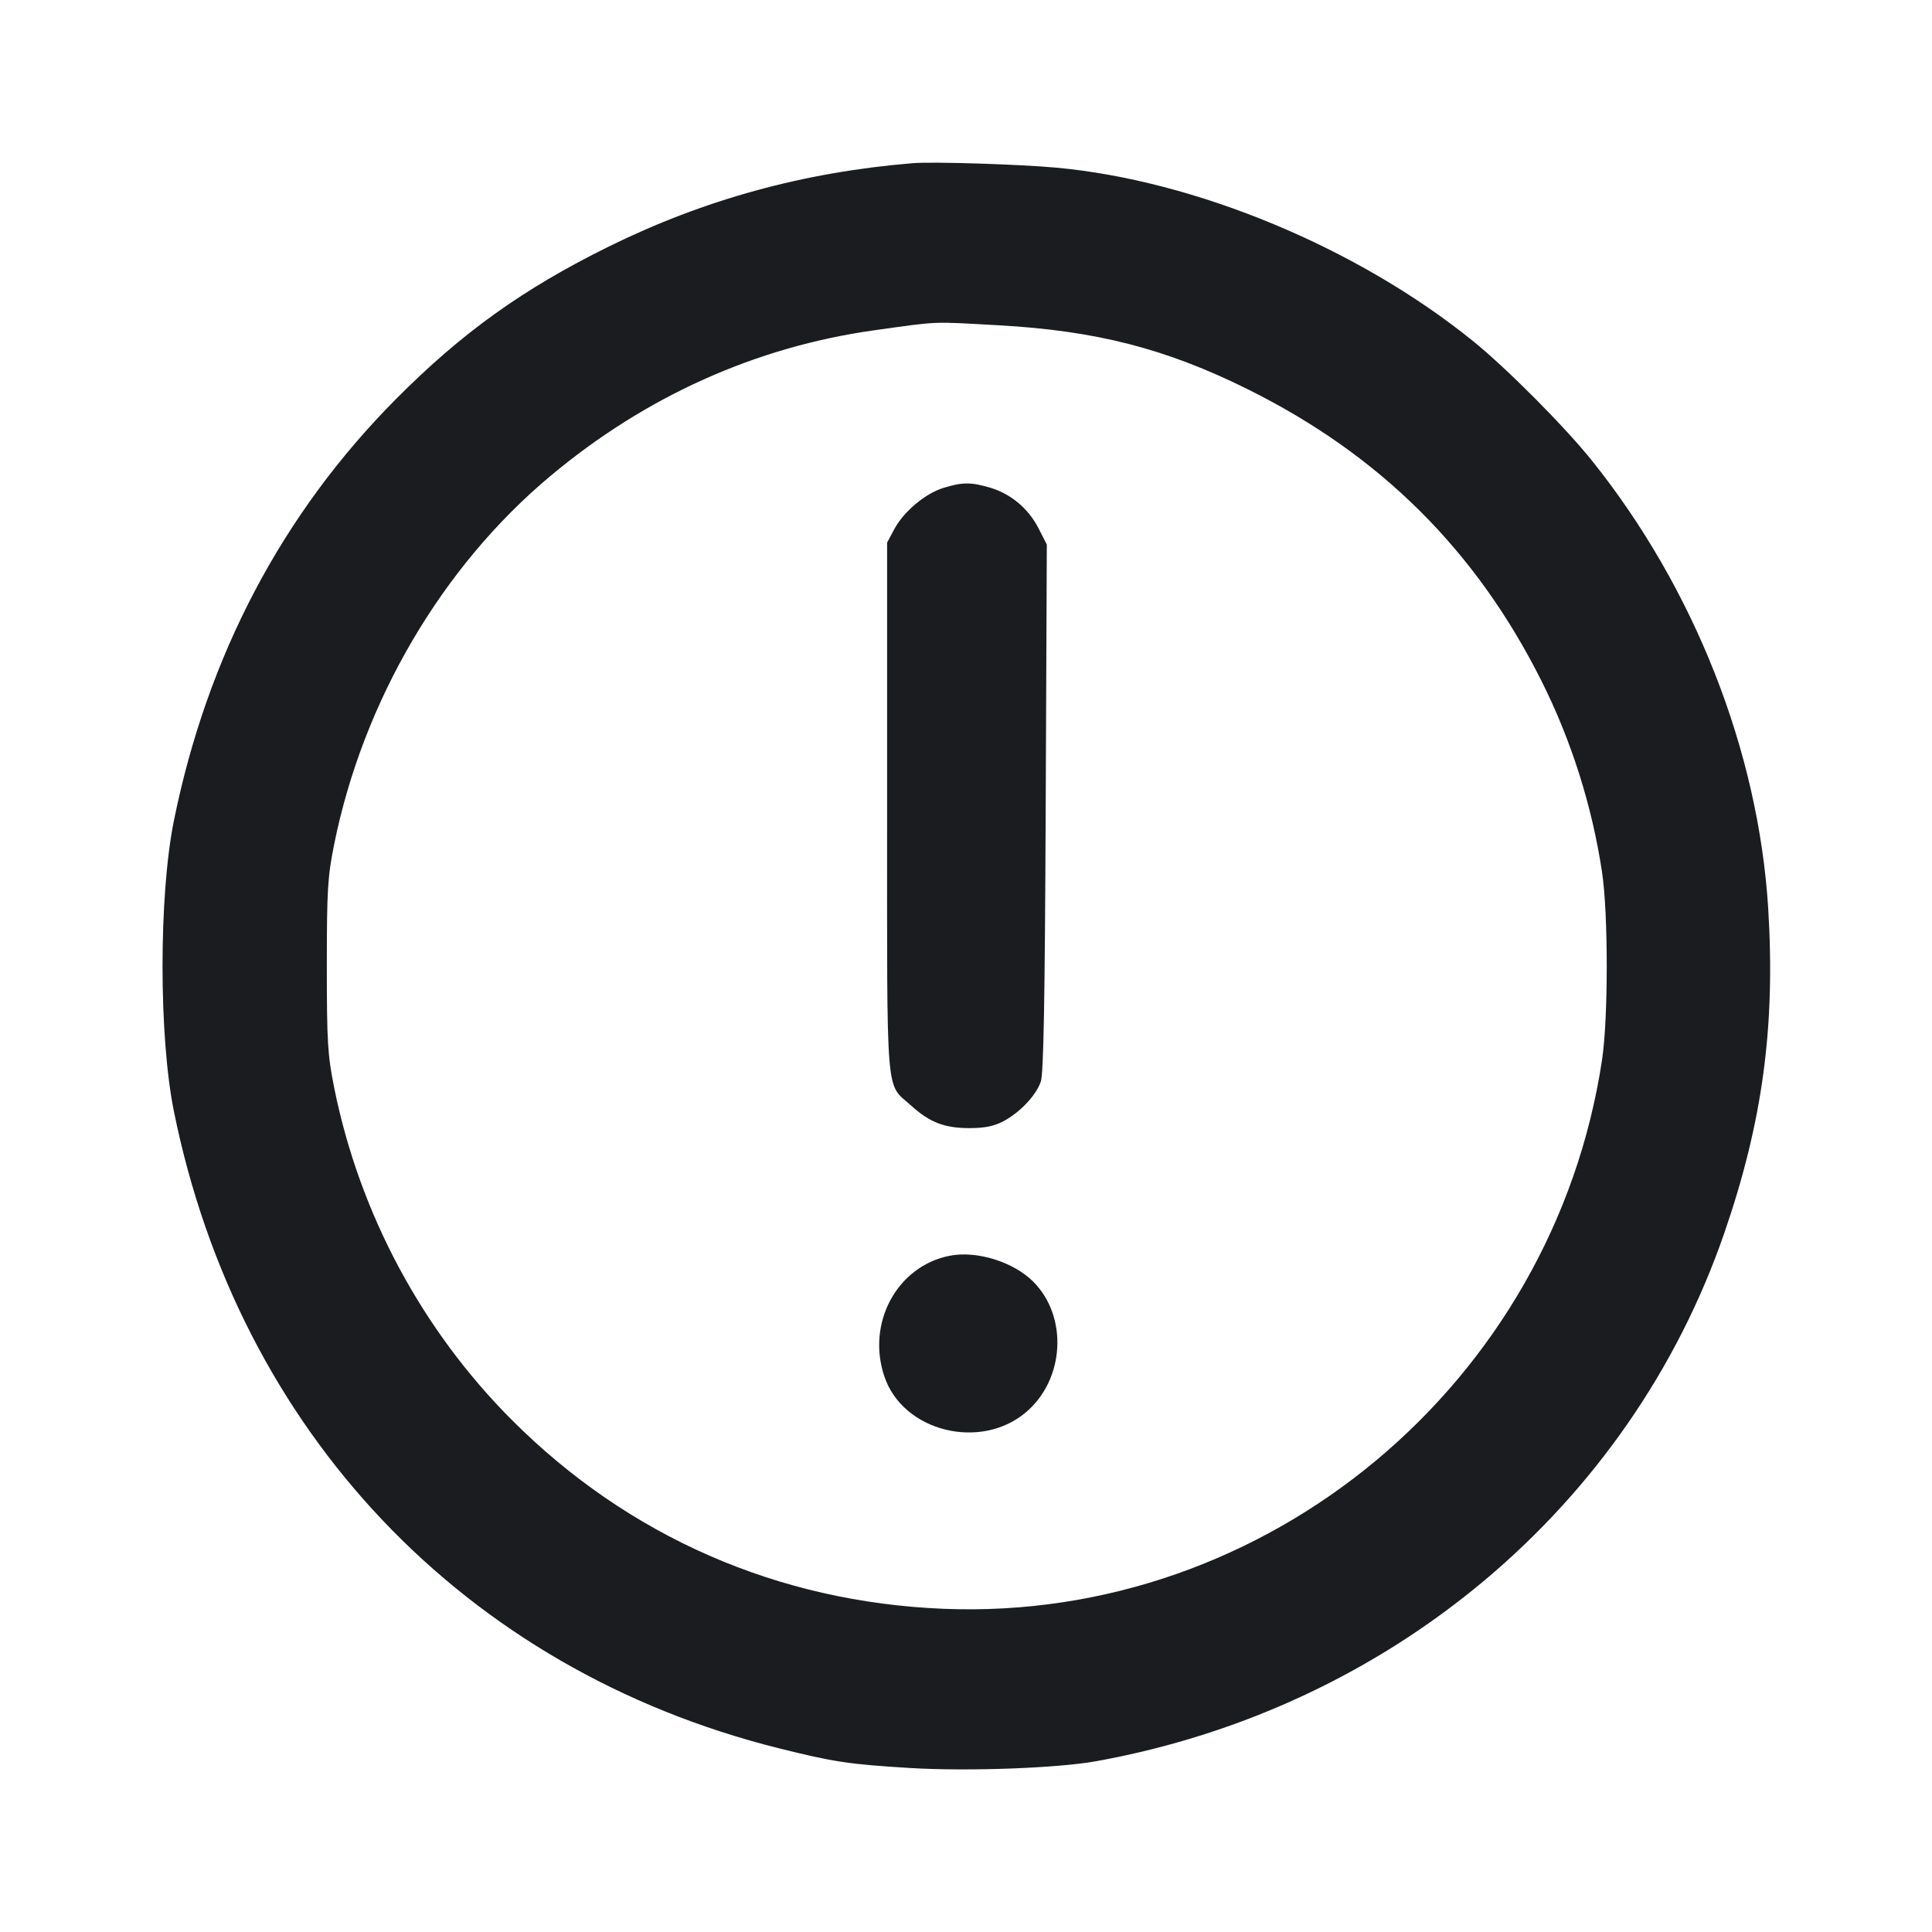 <svg width="24" height="24" viewBox="0 0 24 24" fill="none" xmlns="http://www.w3.org/2000/svg"><path d="M11.340 2.027 C 9.987 2.138,8.748 2.478,7.560 3.064 C 6.500 3.587,5.738 4.133,4.920 4.956 C 3.506 6.379,2.575 8.146,2.160 10.196 C 1.972 11.127,1.972 12.873,2.160 13.804 C 2.966 17.787,5.770 20.740,9.672 21.717 C 10.357 21.888,10.547 21.917,11.310 21.963 C 12.028 22.006,13.139 21.965,13.620 21.878 C 17.273 21.217,20.246 18.717,21.419 15.320 C 21.896 13.938,22.056 12.752,21.965 11.280 C 21.843 9.328,21.048 7.309,19.774 5.720 C 19.438 5.301,18.725 4.584,18.307 4.244 C 16.874 3.081,14.851 2.239,13.113 2.082 C 12.649 2.040,11.584 2.007,11.340 2.027 M12.408 4.041 C 13.616 4.108,14.485 4.331,15.501 4.836 C 17.145 5.652,18.336 6.836,19.151 8.463 C 19.521 9.202,19.777 10.011,19.901 10.833 C 19.979 11.347,19.979 12.653,19.901 13.167 C 19.295 17.187,15.741 20.149,11.720 19.985 C 9.666 19.902,7.807 19.089,6.360 17.641 C 5.242 16.522,4.468 15.077,4.153 13.520 C 4.070 13.107,4.060 12.951,4.060 12.000 C 4.060 11.051,4.070 10.892,4.152 10.484 C 4.512 8.707,5.491 7.039,6.835 5.915 C 8.017 4.925,9.387 4.309,10.860 4.103 C 11.684 3.988,11.557 3.994,12.408 4.041 M11.719 6.061 C 11.493 6.131,11.225 6.356,11.109 6.574 L 11.020 6.740 11.020 10.040 C 11.020 13.741,10.996 13.442,11.322 13.737 C 11.550 13.943,11.732 14.013,12.040 14.014 C 12.227 14.014,12.345 13.991,12.460 13.931 C 12.668 13.822,12.869 13.610,12.929 13.437 C 12.964 13.337,12.980 12.426,12.990 10.033 L 13.004 6.765 12.903 6.567 C 12.778 6.320,12.560 6.136,12.303 6.059 C 12.065 5.988,11.956 5.988,11.719 6.061 M11.800 15.599 C 11.144 15.726,10.760 16.436,10.987 17.102 C 11.219 17.785,12.184 18.024,12.749 17.540 C 13.227 17.131,13.268 16.354,12.835 15.921 C 12.589 15.675,12.135 15.534,11.800 15.599 " fill="#1A1C1F" stroke="none" fill-rule="evenodd"></path></svg>